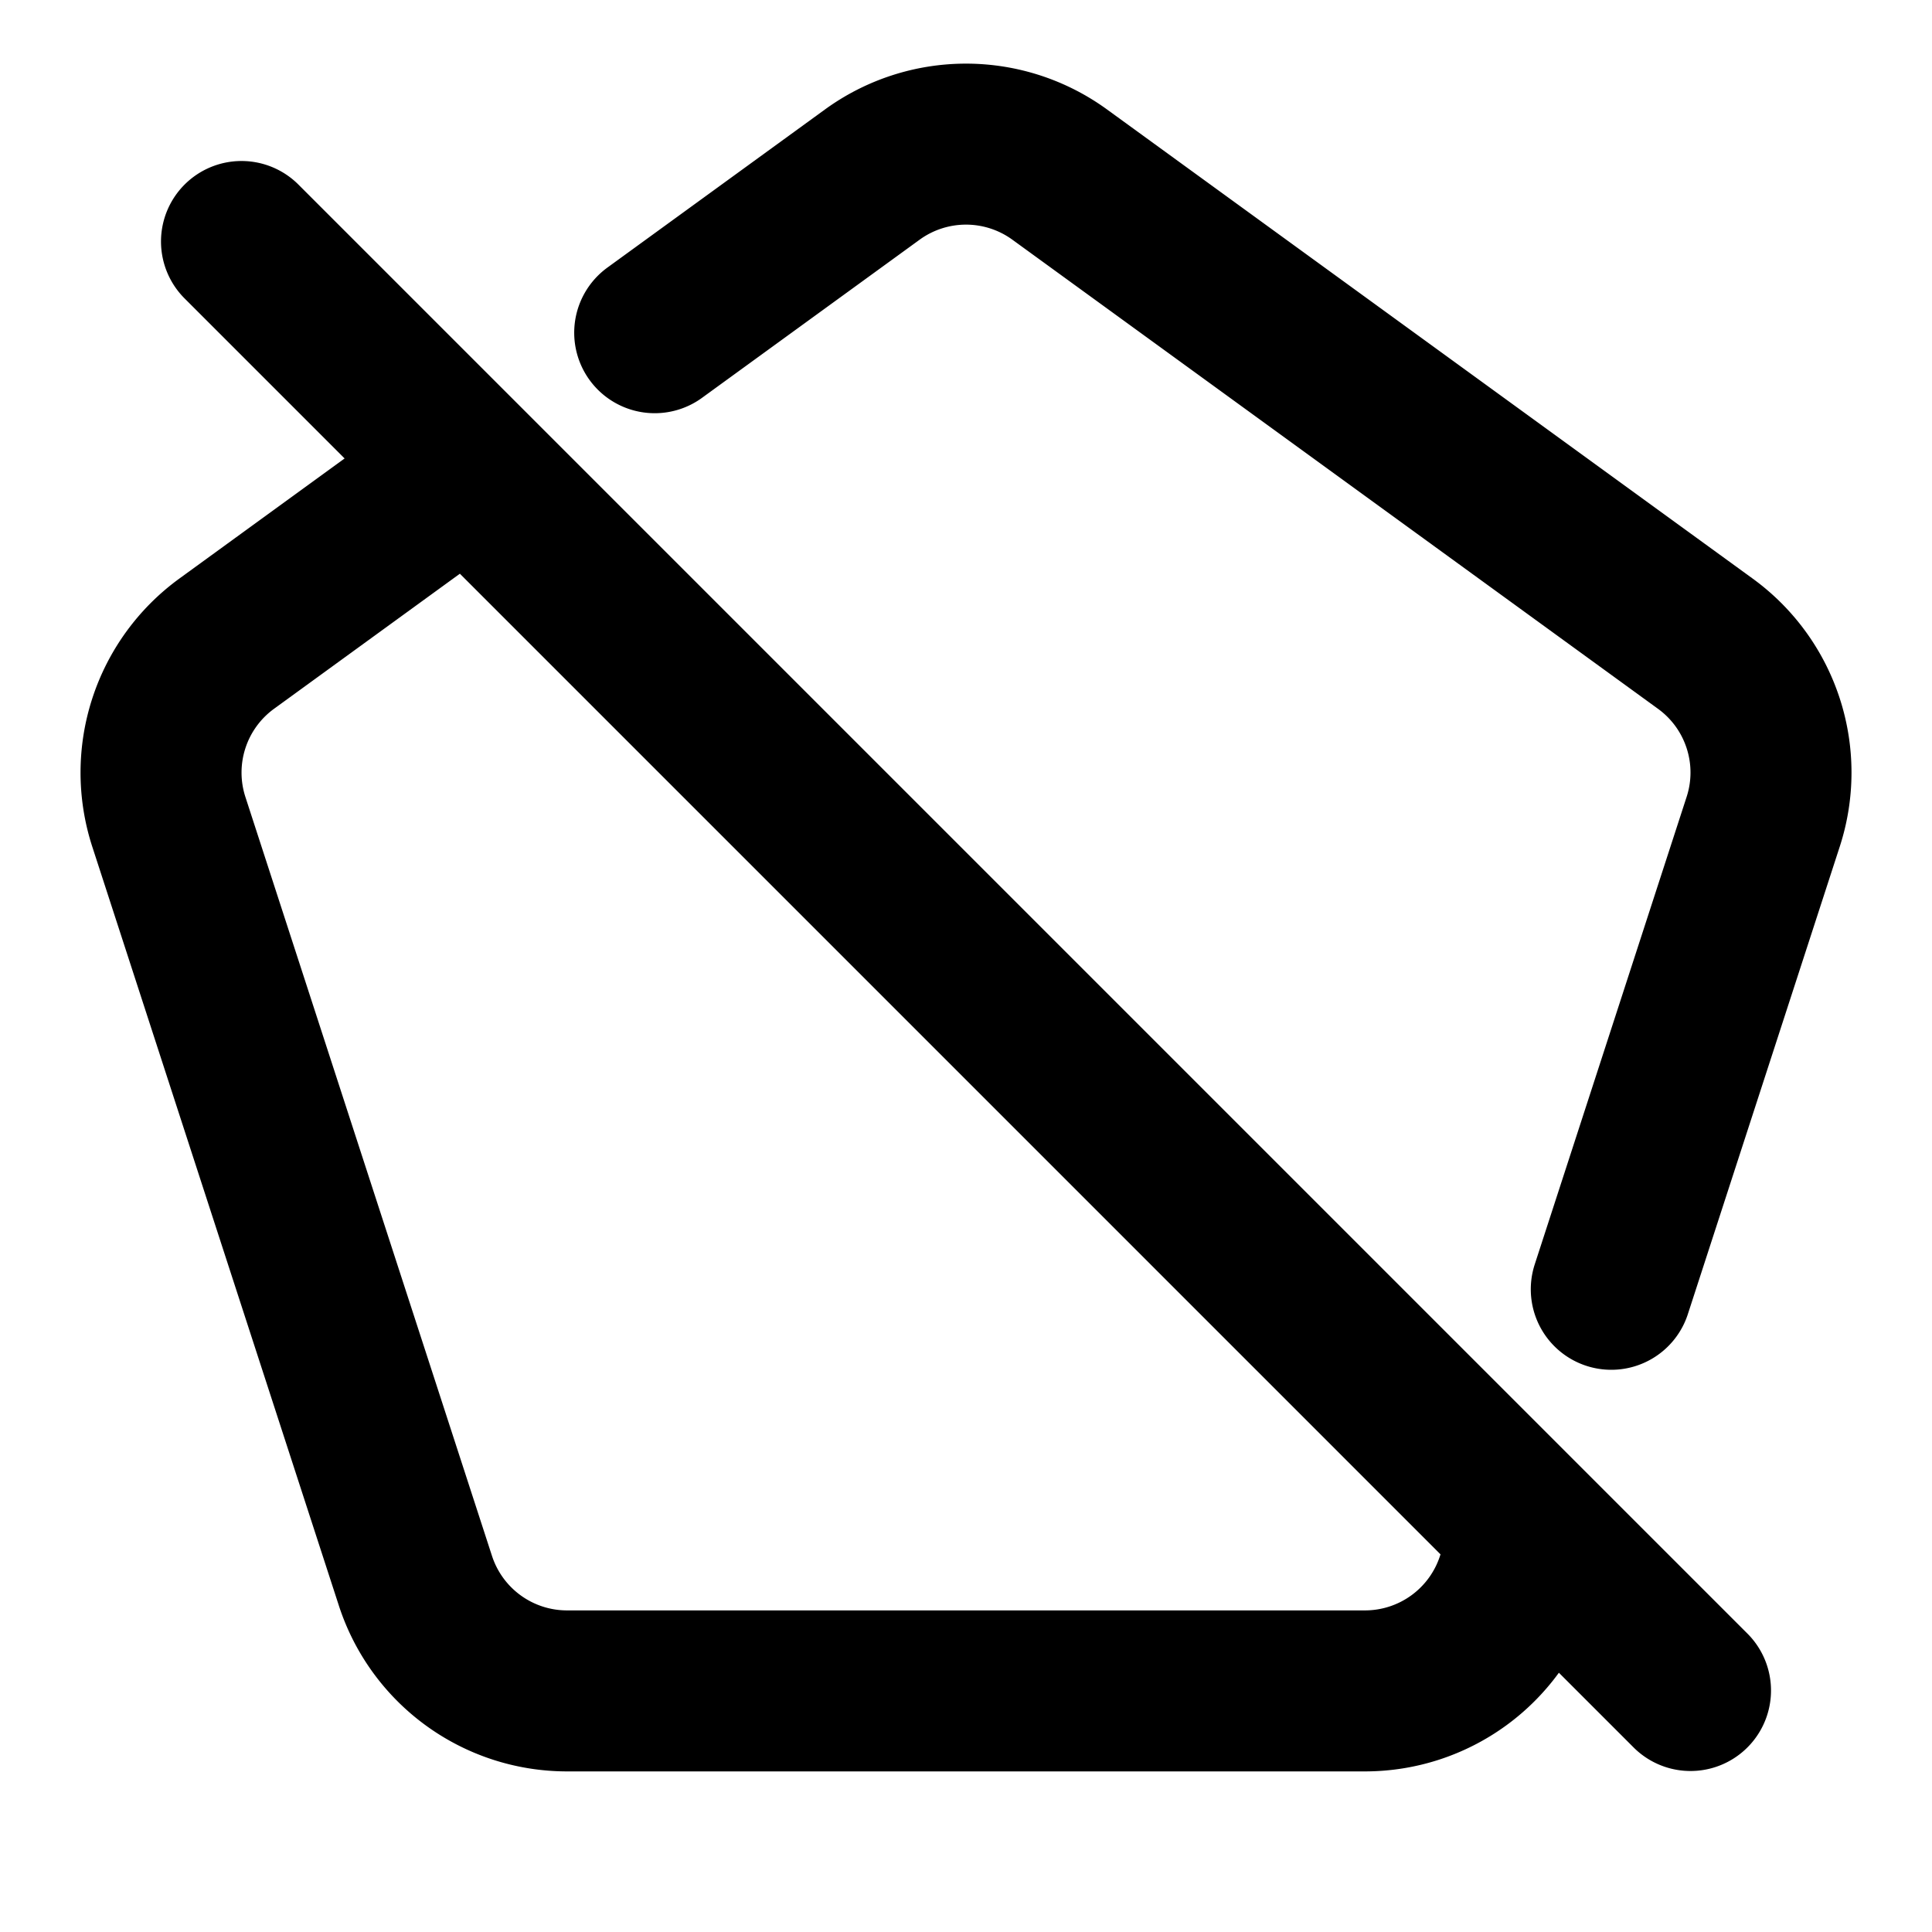 <svg xmlns="http://www.w3.org/2000/svg" xmlns:xlink="http://www.w3.org/1999/xlink" width="24" height="24" viewBox="0 0 24 24"><path fill="none" stroke="currentColor" stroke-linecap="round" stroke-linejoin="round" stroke-width="2" d="m8.133 4.133l2.704-1.965a1.98 1.98 0 0 1 2.326 0l8.021 5.828c.694.504.984 1.397.719 2.212l-1.887 5.808m-.981 3.02l-.196.602a1.98 1.98 0 0 1-1.881 1.367H7.042a1.98 1.98 0 0 1-1.881-1.367l-3.064-9.43a1.98 1.98 0 0 1 .719-2.212L5.81 5.82M3 3l18 18"/></svg>